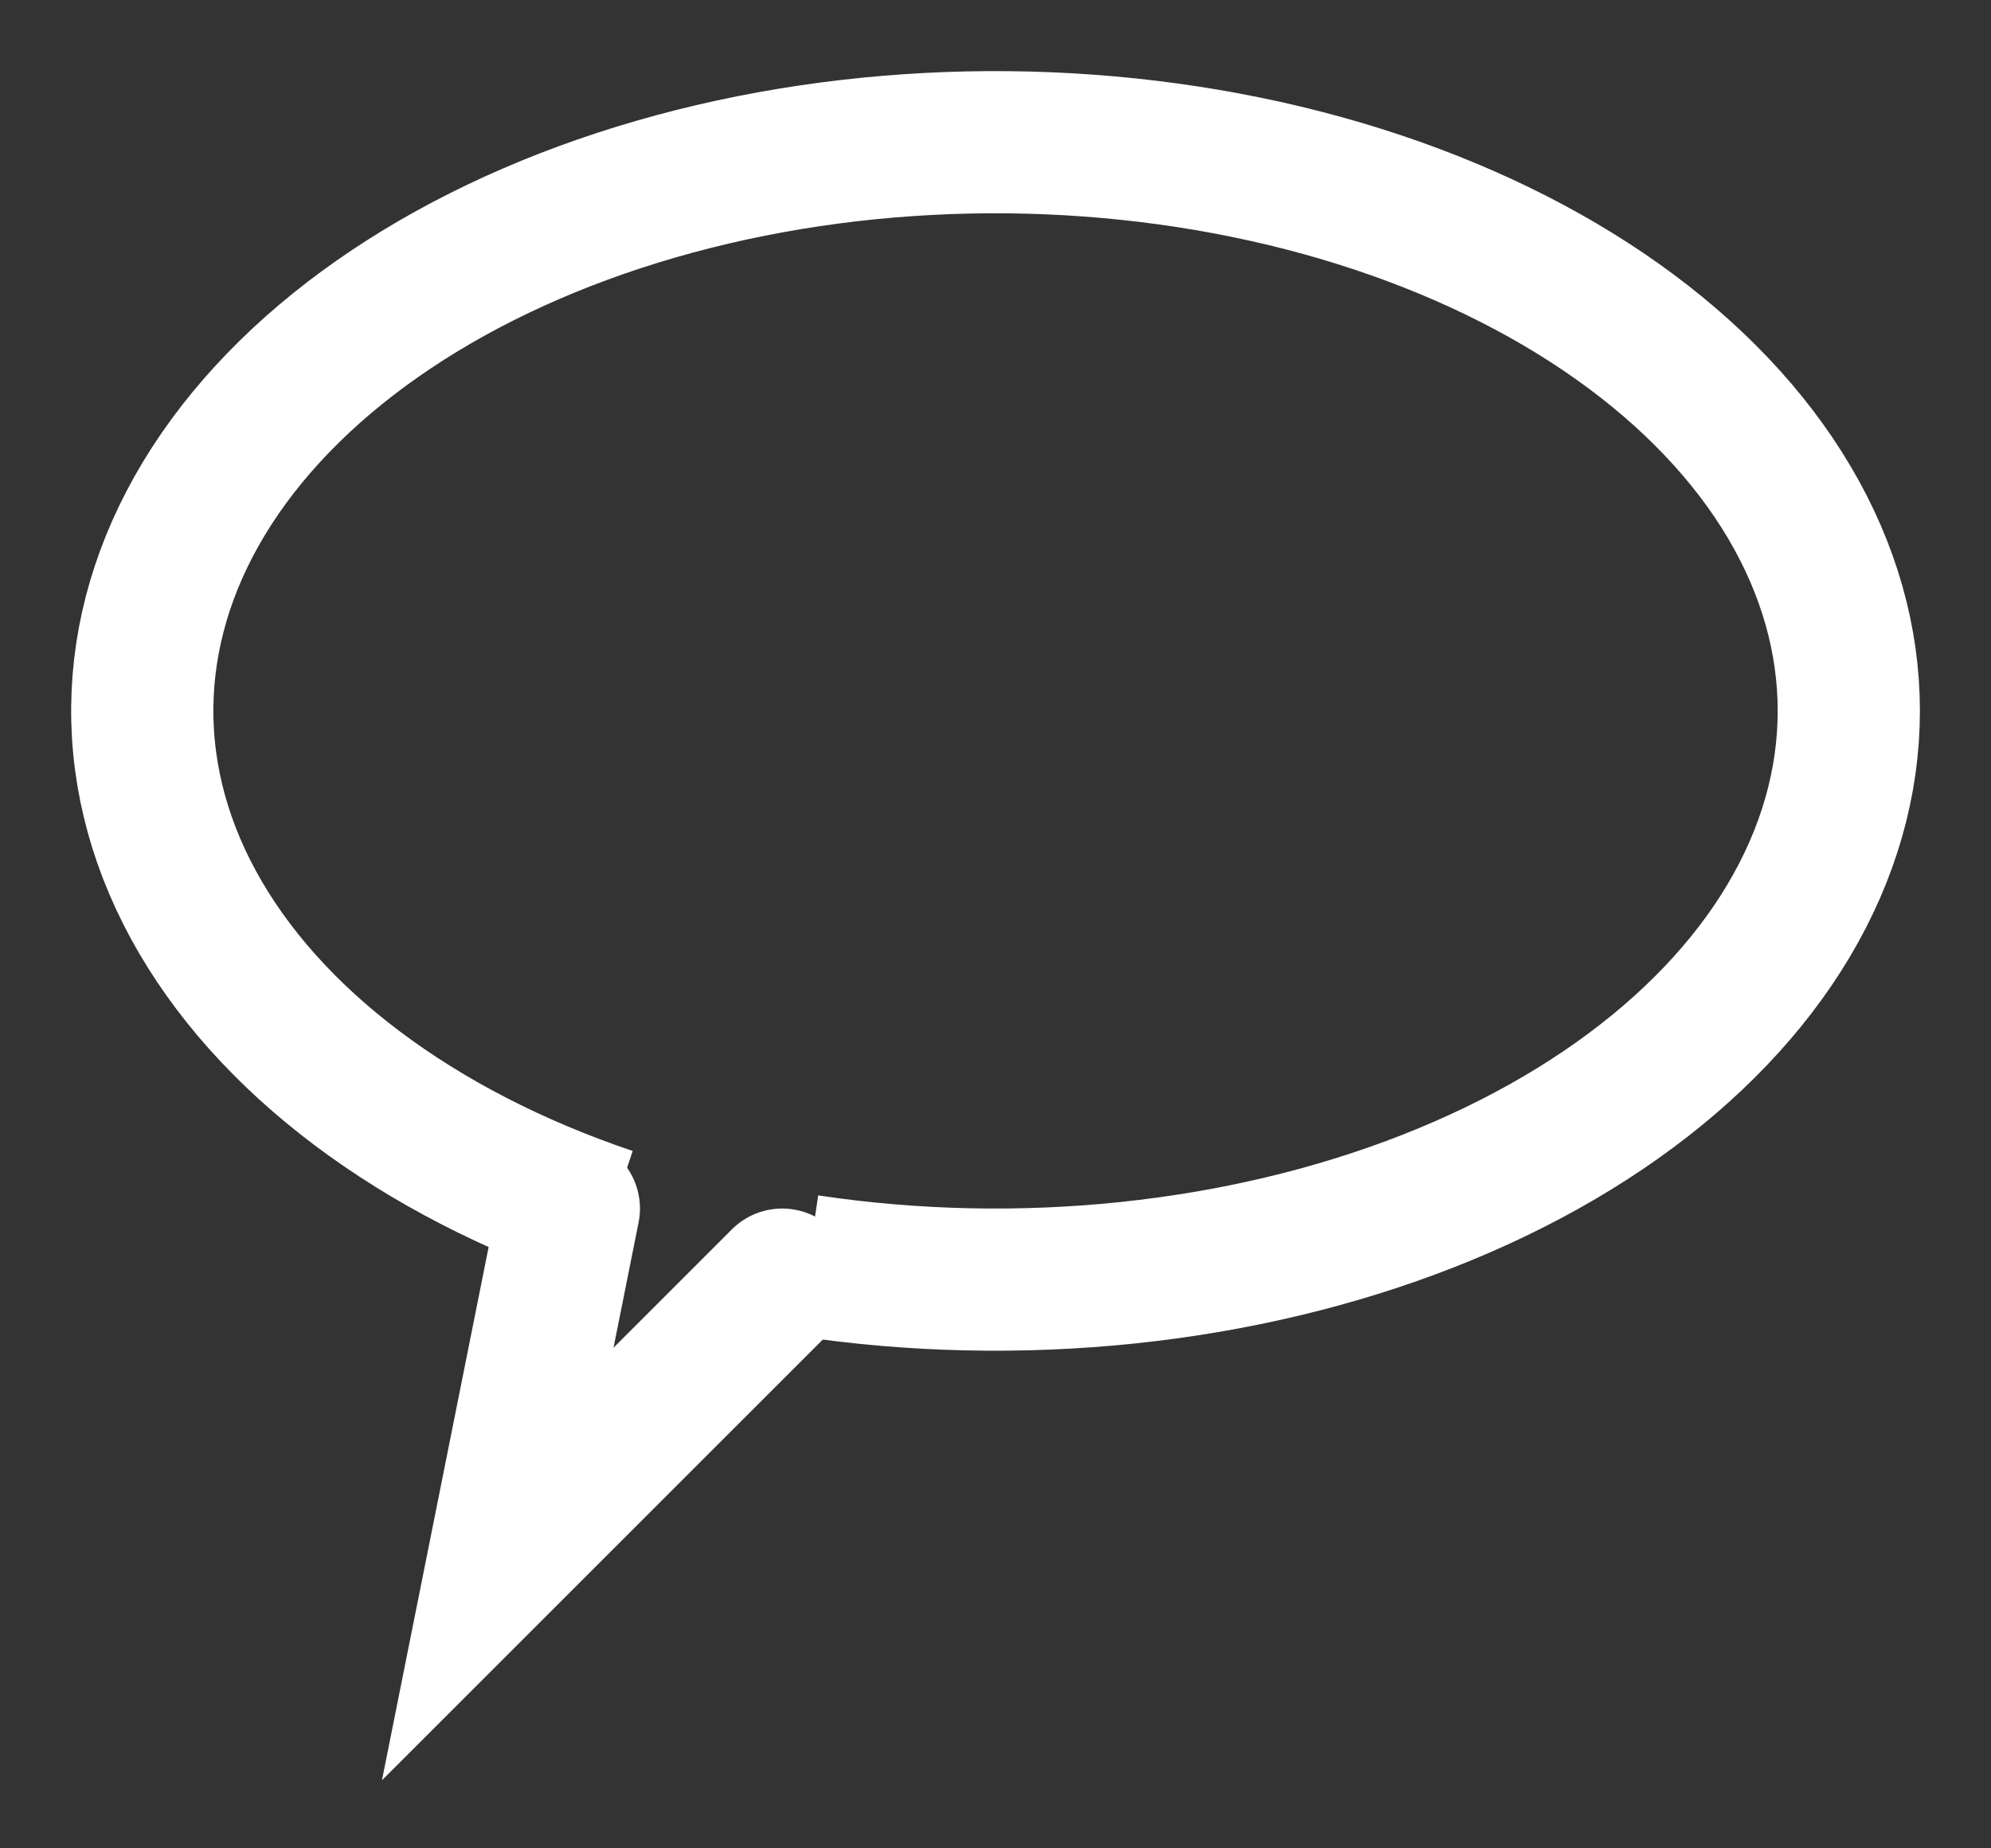 <svg width="14" height="13" viewBox="0 0 14 13" fill="none" xmlns="http://www.w3.org/2000/svg">
<rect x="0" y="0" width="14" height="13" fill="#333333" stroke="none"/>
<path d="M5.679 8.902C7.168 9.126 8.73 8.963 10.046 8.446C11.362 7.929 12.333 7.097 12.76 6.12C13.188 5.142 13.04 4.093 12.347 3.185C11.654 2.278 10.469 1.581 9.031 1.236C7.594 0.892 6.014 0.925 4.613 1.33C3.212 1.735 2.095 2.481 1.49 3.416C0.886 4.351 0.839 5.405 1.359 6.362C1.879 7.319 2.927 8.109 4.289 8.569" stroke="white"/>
<path d="M5.5 9L3.5 11L4 8.5" stroke="white" stroke-linecap="round"/>
</svg>

